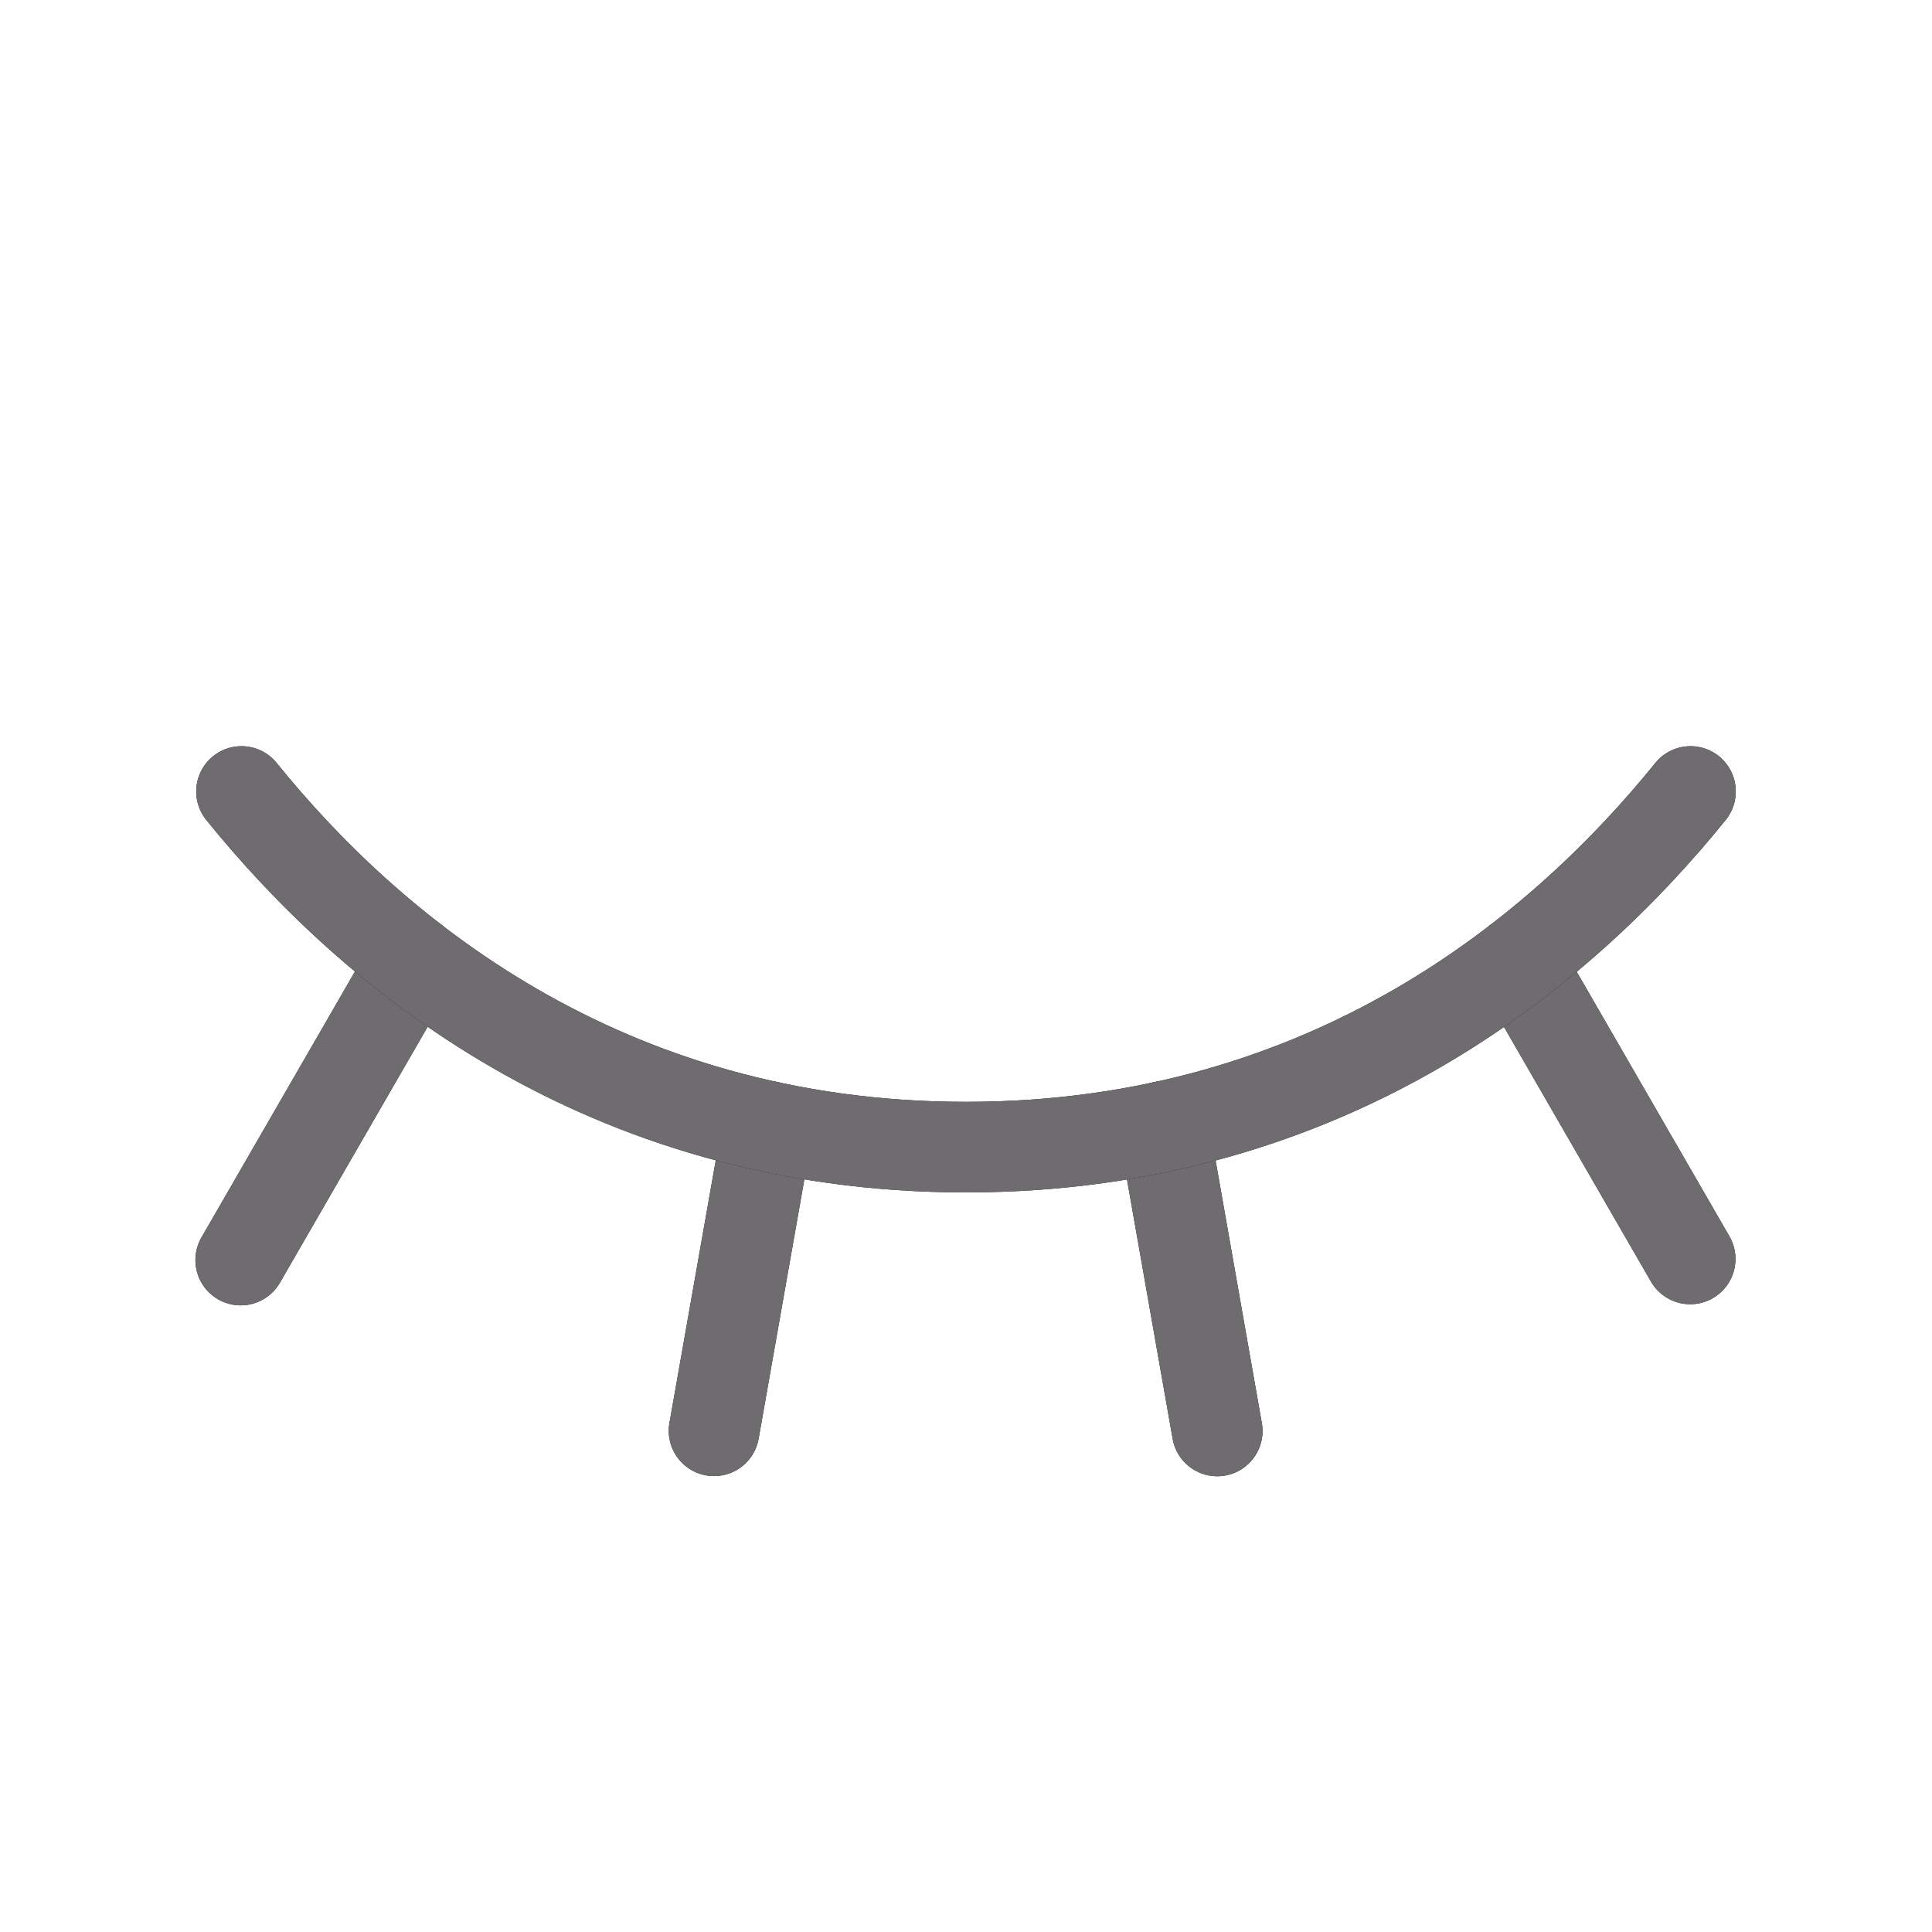<svg width="24" height="24" viewBox="0 0 24 24" fill="none" xmlns="http://www.w3.org/2000/svg">
<g clip-path="url(#clip0_1386_4760)">
<path d="M18.858 11.935L20.996 15.639" stroke="#181518" stroke-width="1.125" stroke-linecap="round" stroke-linejoin="round"/>
<path d="M18.858 11.935L20.996 15.639" stroke="#6F6C6F" stroke-width="1.125" stroke-linecap="round" stroke-linejoin="round"/>
<path d="M14.455 13.993L15.121 17.776" stroke="#181518" stroke-width="1.125" stroke-linecap="round" stroke-linejoin="round"/>
<path d="M14.455 13.993L15.121 17.776" stroke="#6F6C6F" stroke-width="1.125" stroke-linecap="round" stroke-linejoin="round"/>
<path d="M9.537 13.992L8.87 17.774" stroke="#181518" stroke-width="1.125" stroke-linecap="round" stroke-linejoin="round"/>
<path d="M9.537 13.992L8.87 17.774" stroke="#6F6C6F" stroke-width="1.125" stroke-linecap="round" stroke-linejoin="round"/>
<path d="M5.138 11.932L2.99 15.653" stroke="#181518" stroke-width="1.125" stroke-linecap="round" stroke-linejoin="round"/>
<path d="M5.138 11.932L2.99 15.653" stroke="#6F6C6F" stroke-width="1.125" stroke-linecap="round" stroke-linejoin="round"/>
<path d="M3 9.832C4.576 11.783 7.466 14.25 12 14.25C16.534 14.25 19.424 11.783 21 9.832" stroke="#181518" stroke-width="1.125" stroke-linecap="round" stroke-linejoin="round"/>
<path d="M3 9.832C4.576 11.783 7.466 14.25 12 14.25C16.534 14.25 19.424 11.783 21 9.832" stroke="#6F6C6F" stroke-width="1.125" stroke-linecap="round" stroke-linejoin="round"/>
</g>
<defs>
<clipPath id="clip0_1386_4760">
<rect width="24" height="24" fill="white"/>
</clipPath>
</defs>
</svg>
